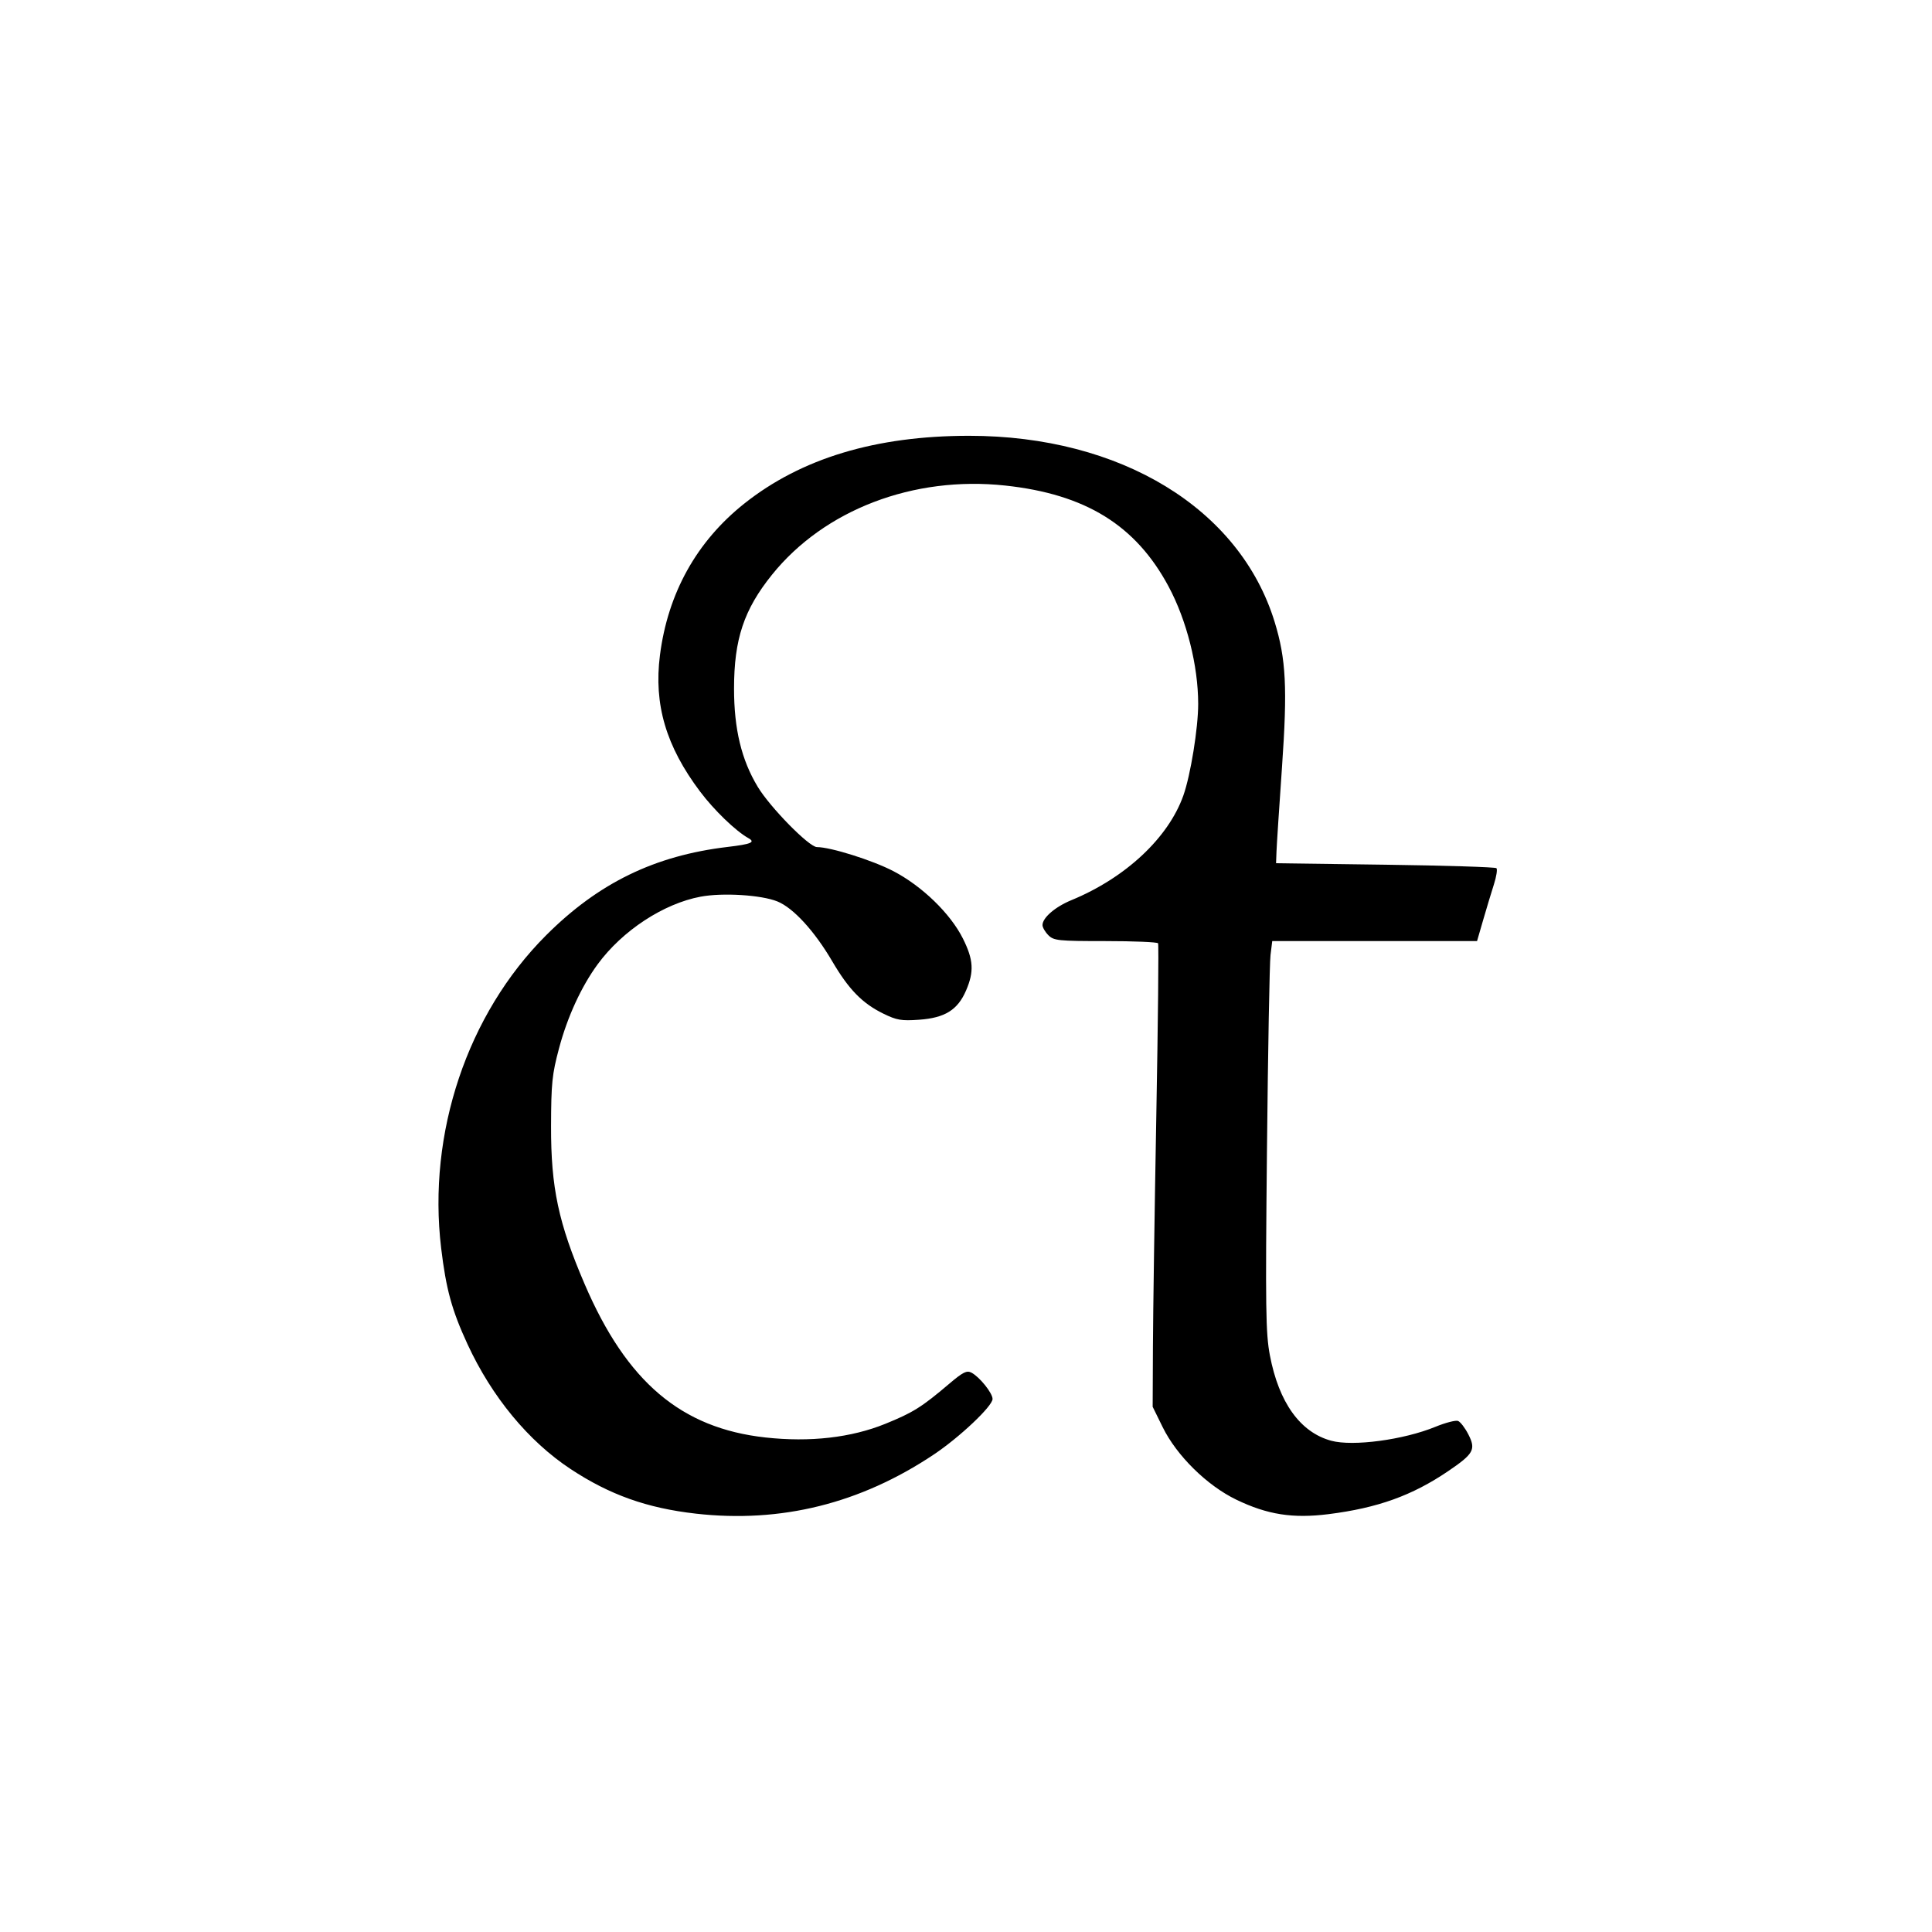 <?xml version="1.0" encoding="UTF-8" standalone="no"?>
<!-- Created with Inkscape (http://www.inkscape.org/) -->

<svg
   version="1.1"
   id="svg62"
   width="300"
   height="300"
   viewBox="0 0 1066.667 1066.667"
   sodipodi:docname="ct-logo.png"
   xmlns:inkscape="http://www.inkscape.org/namespaces/inkscape"
   xmlns:sodipodi="http://sodipodi.sourceforge.net/DTD/sodipodi-0.dtd"
   xmlns="http://www.w3.org/2000/svg"
   xmlns:svg="http://www.w3.org/2000/svg">
  <defs
     id="defs66" />
  <sodipodi:namedview
     id="namedview64"
     pagecolor="#ffffff"
     bordercolor="#000000"
     borderopacity="0.25"
     inkscape:showpageshadow="2"
     inkscape:pageopacity="0.0"
     inkscape:pagecheckerboard="0"
     inkscape:deskcolor="#d1d1d1"
     showgrid="false" />
  <g
     inkscape:groupmode="layer"
     inkscape:label="Image"
     id="g68">
    <path
       style="fill:#000000;stroke-width:1.622"
       d="m 384.185,835.689 c -26.946,-3.041 -47.641,-10.415 -69.192,-24.654 -23.241,-15.355 -43.443,-39.824 -56.868,-68.879 -8.66,-18.744 -11.845,-30.35 -14.566,-53.082 -7.598,-63.478 14.448,-129.191 57.927,-172.671 28.931,-28.931 59.986,-44.039 100.35,-48.82 12.924,-1.531 15.397,-2.583 11.369,-4.836 -7.03,-3.934 -18.909,-15.388 -26.699,-25.742 -18.795,-24.984 -25.599,-48.08 -22.152,-75.199 4.357,-34.286 20.236,-62.848 46.579,-83.781 31.476,-25.013 72.621,-37.419 124.099,-37.419 83.604,0 149.447,40.092 168.693,102.717 6.318,20.56 7.127,36.424 4.08,80.109 -1.541,22.105 -2.911,43.111 -3.044,46.679 l -0.242,6.488 60.284,0.811 c 33.156,0.446 60.783,1.311 61.394,1.922 0.61,0.611 -0.016,4.626 -1.391,8.921 -1.375,4.295 -4.035,13.101 -5.911,19.568 l -3.41,11.759 h -56.536 -56.536 l -0.95,7.704 c -0.523,4.237 -1.404,52.592 -1.959,107.454 -0.889,87.842 -0.697,101.395 1.608,113.536 4.954,26.093 16.772,42.543 33.887,47.172 11.992,3.243 39.926,-0.496 57.5,-7.696 5.569,-2.282 11.193,-3.739 12.497,-3.239 1.304,0.5 3.874,3.857 5.712,7.46 4.257,8.344 2.96,10.677 -11.305,20.346 -19.768,13.399 -38.842,20.247 -65.867,23.648 -19.768,2.488 -33.77,0.297 -50.913,-7.966 -16.195,-7.807 -32.943,-24.284 -40.678,-40.021 l -5.548,-11.287 0.145,-33.266 c 0.08,-18.296 0.92,-75.599 1.867,-127.339 0.947,-51.74 1.386,-94.62 0.976,-95.289 -0.411,-0.669 -13.476,-1.216 -29.035,-1.216 -26.126,0 -28.536,-0.248 -31.532,-3.244 -1.784,-1.784 -3.244,-4.298 -3.244,-5.586 0,-4.054 6.973,-10.066 15.977,-13.776 29.901,-12.319 53.537,-34.427 61.807,-57.812 3.981,-11.257 8.182,-37.239 8.174,-50.544 -0.015,-21.117 -6.327,-46.126 -16.372,-64.859 -18.131,-33.813 -45.825,-50.914 -90.187,-55.692 -50.665,-5.456 -99.819,13.338 -128.726,49.22 -15.531,19.279 -20.976,35.61 -20.976,62.916 0,22.332 4.107,39.333 13.096,54.216 6.877,11.386 28.362,33.259 32.669,33.259 7.53,0 30.648,7.271 42.182,13.268 15.838,8.233 31.521,23.429 38.411,37.217 5.86,11.727 6.255,18.223 1.745,28.69 -4.627,10.737 -11.661,15.123 -25.883,16.141 -9.836,0.704 -12.397,0.266 -19.857,-3.395 -11.561,-5.674 -19.053,-13.356 -28.138,-28.852 -9.827,-16.761 -21.509,-29.509 -30.304,-33.066 -8.872,-3.588 -30.181,-4.91 -42.364,-2.628 -20.506,3.841 -43.2,18.736 -56.823,37.294 -9.024,12.293 -16.704,28.991 -21.358,46.435 -3.835,14.373 -4.336,19.266 -4.402,42.982 -0.095,33.875 4.084,53.523 18.549,87.203 23.203,54.026 53.295,79.549 99.827,84.669 24.6,2.707 47.323,0.117 66.181,-7.542 15.308,-6.218 20.044,-9.184 35.204,-22.049 7.721,-6.552 9.773,-7.574 12.395,-6.17 4.527,2.423 11.602,11.263 11.602,14.496 0,3.955 -18.183,21.146 -32.439,30.67 -40.531,27.075 -84.328,37.959 -131.378,32.649 z"
       id="path230"
       inkscape:export-filename="ct-crop.svg"
       inkscape:export-xdpi="28.75683"
       inkscape:export-ydpi="28.75683" />
  </g>
</svg>

